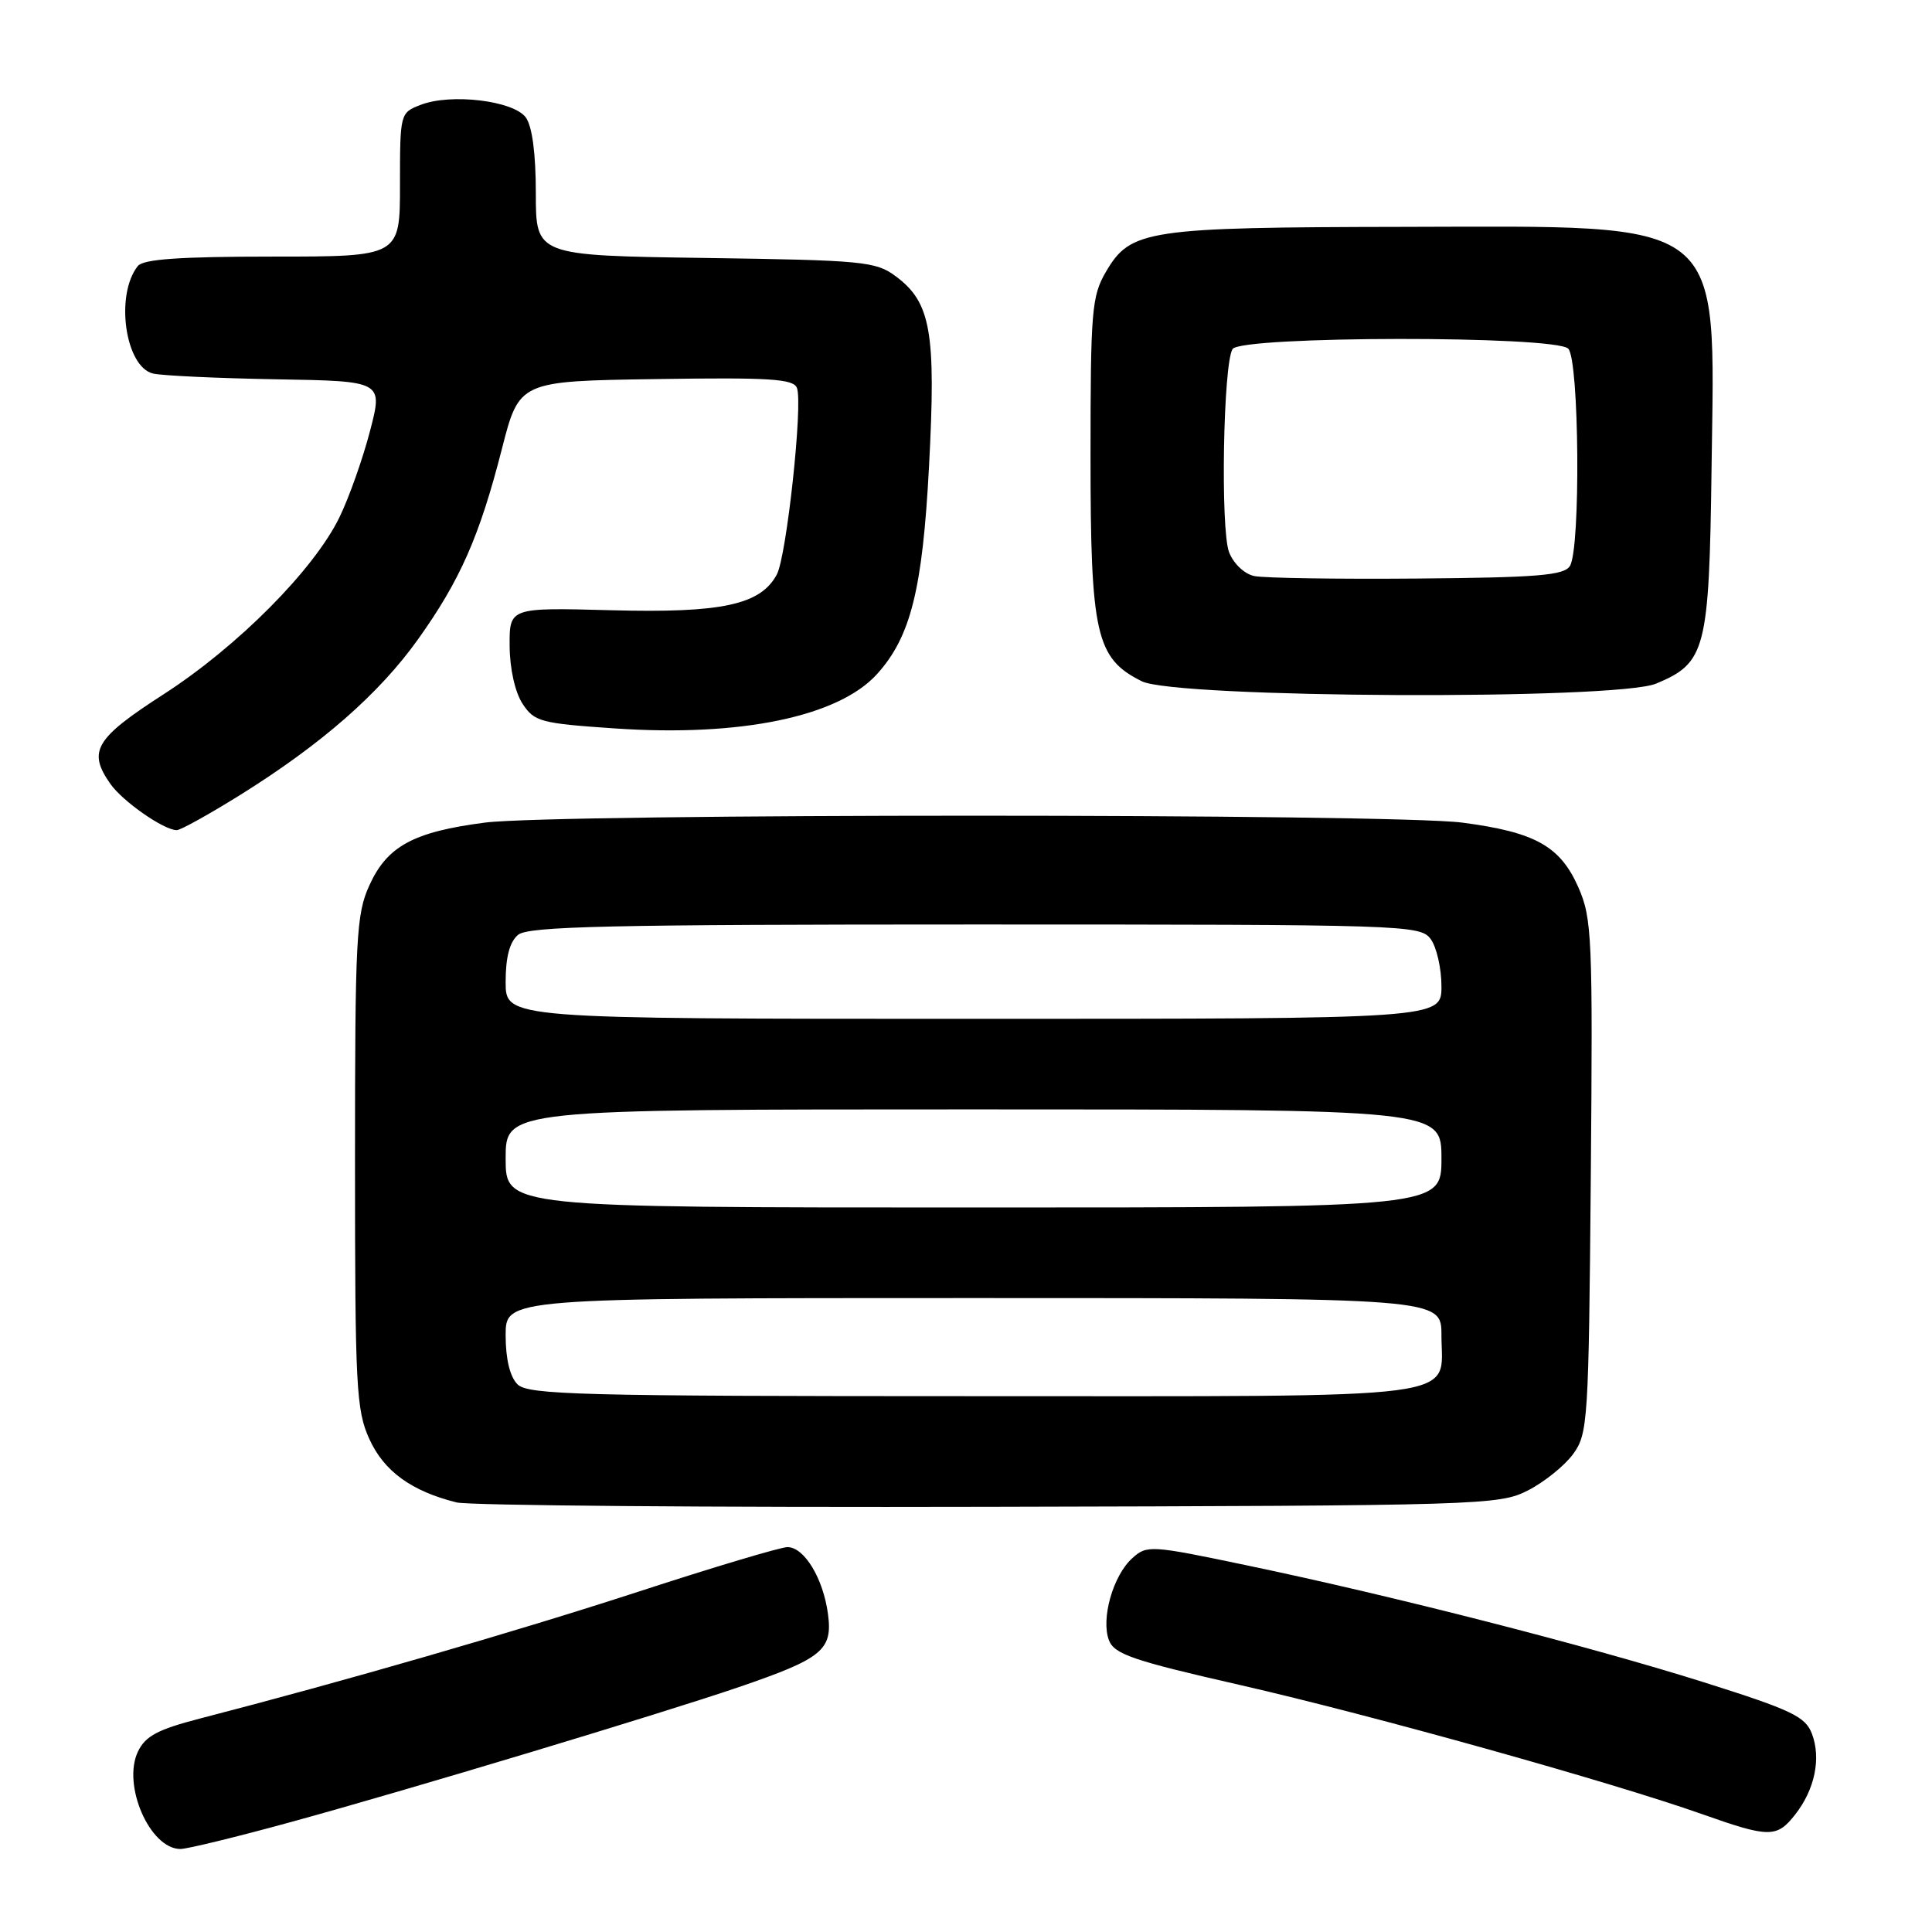 <?xml version="1.0" encoding="UTF-8" standalone="no"?>
<!DOCTYPE svg PUBLIC "-//W3C//DTD SVG 1.1//EN" "http://www.w3.org/Graphics/SVG/1.1/DTD/svg11.dtd" >
<svg xmlns="http://www.w3.org/2000/svg" xmlns:xlink="http://www.w3.org/1999/xlink" version="1.1" viewBox="0 0 256 256">
 <g >
 <path fill="currentColor"
d=" M 38.51 241.44 C 53.95 237.21 87.48 227.11 97.93 223.54 C 108.99 219.75 110.35 218.64 109.71 213.86 C 109.08 209.14 106.57 205.00 104.34 205.00 C 103.45 205.00 94.57 207.65 84.61 210.90 C 68.28 216.22 45.52 222.80 26.51 227.71 C 20.91 229.16 19.27 230.03 18.28 232.09 C 16.16 236.52 19.86 245.00 23.91 245.00 C 24.80 245.00 31.37 243.40 38.51 241.44 Z  M 237.86 240.45 C 240.47 237.13 241.33 233.00 240.09 229.73 C 239.22 227.45 237.42 226.59 225.80 222.92 C 210.58 218.12 184.57 211.46 165.27 207.43 C 152.44 204.74 151.97 204.71 150.02 206.48 C 147.48 208.78 145.86 214.50 146.94 217.34 C 147.65 219.19 150.11 220.04 164.35 223.28 C 181.69 227.24 213.51 236.13 225.50 240.37 C 234.43 243.53 235.43 243.54 237.86 240.45 Z  M 202.44 197.50 C 204.60 196.40 207.30 194.23 208.44 192.68 C 210.41 189.98 210.51 188.39 210.79 155.91 C 211.06 124.07 210.95 121.69 209.13 117.55 C 206.72 112.10 203.39 110.26 193.75 109.00 C 184.31 107.78 73.69 107.78 64.25 109.00 C 54.77 110.23 51.30 112.12 48.94 117.32 C 47.20 121.15 47.04 124.21 47.04 154.00 C 47.04 183.79 47.20 186.85 48.94 190.68 C 50.88 194.95 54.52 197.59 60.50 199.08 C 62.15 199.49 93.88 199.75 131.00 199.66 C 196.35 199.51 198.63 199.44 202.44 197.50 Z  M 31.80 105.35 C 42.58 98.63 50.24 91.93 55.40 84.70 C 60.99 76.86 63.54 71.06 66.50 59.50 C 68.80 50.50 68.80 50.50 86.92 50.23 C 102.04 50.00 105.14 50.20 105.60 51.41 C 106.41 53.51 104.23 73.71 102.93 76.13 C 100.78 80.14 95.65 81.25 81.01 80.86 C 67.50 80.50 67.50 80.50 67.53 85.60 C 67.55 88.63 68.25 91.73 69.24 93.25 C 70.80 95.63 71.63 95.85 81.47 96.52 C 98.11 97.66 111.11 94.96 116.21 89.32 C 120.67 84.39 122.24 78.12 123.10 61.80 C 124.04 43.99 123.36 40.07 118.68 36.60 C 116.05 34.64 114.36 34.48 93.43 34.18 C 71.00 33.86 71.00 33.86 71.00 25.62 C 71.00 20.34 70.52 16.73 69.67 15.56 C 68.04 13.34 59.75 12.34 55.75 13.89 C 53.02 14.94 53.00 15.01 53.00 24.48 C 53.00 34.00 53.00 34.00 36.12 34.00 C 23.81 34.00 18.98 34.34 18.26 35.25 C 15.22 39.09 16.59 48.63 20.29 49.50 C 21.51 49.78 28.86 50.12 36.63 50.26 C 50.75 50.50 50.75 50.50 49.03 57.11 C 48.08 60.75 46.27 65.89 44.99 68.52 C 41.63 75.46 31.49 85.67 21.67 92.00 C 12.59 97.85 11.59 99.54 14.62 103.86 C 16.24 106.18 21.70 109.99 23.42 110.00 C 23.92 110.00 27.69 107.91 31.80 105.35 Z  M 219.45 90.58 C 226.03 87.84 226.47 86.12 226.79 62.05 C 227.23 28.48 229.14 29.98 186.00 30.06 C 151.92 30.12 149.81 30.44 146.55 36.00 C 144.66 39.23 144.50 41.14 144.50 60.50 C 144.50 84.07 145.22 87.25 151.29 90.27 C 155.80 92.52 214.18 92.79 219.45 90.58 Z  M 68.57 183.43 C 67.57 182.43 67.00 180.08 67.00 176.93 C 67.00 172.00 67.00 172.00 129.00 172.00 C 191.00 172.00 191.00 172.00 191.00 176.93 C 191.00 185.60 195.61 185.00 129.00 185.00 C 76.83 185.00 69.96 184.82 68.57 183.43 Z  M 67.00 153.50 C 67.00 147.00 67.00 147.00 129.00 147.00 C 191.00 147.00 191.00 147.00 191.00 153.50 C 191.00 160.00 191.00 160.00 129.00 160.00 C 67.00 160.00 67.00 160.00 67.00 153.50 Z  M 67.00 130.12 C 67.00 126.81 67.53 124.81 68.65 123.87 C 70.01 122.74 80.76 122.50 129.23 122.50 C 186.41 122.50 188.20 122.56 189.58 124.44 C 190.36 125.51 191.00 128.32 191.00 130.69 C 191.00 135.00 191.00 135.00 129.00 135.00 C 67.00 135.00 67.00 135.00 67.00 130.12 Z  M 166.20 76.33 C 164.89 76.06 163.45 74.69 162.86 73.17 C 161.70 70.17 162.08 48.20 163.32 46.25 C 164.44 44.50 206.05 44.45 207.80 46.20 C 209.26 47.66 209.46 72.73 208.02 75.00 C 207.24 76.24 203.72 76.53 187.79 76.66 C 177.18 76.75 167.46 76.60 166.20 76.33 Z "/>
</g>
</svg>
